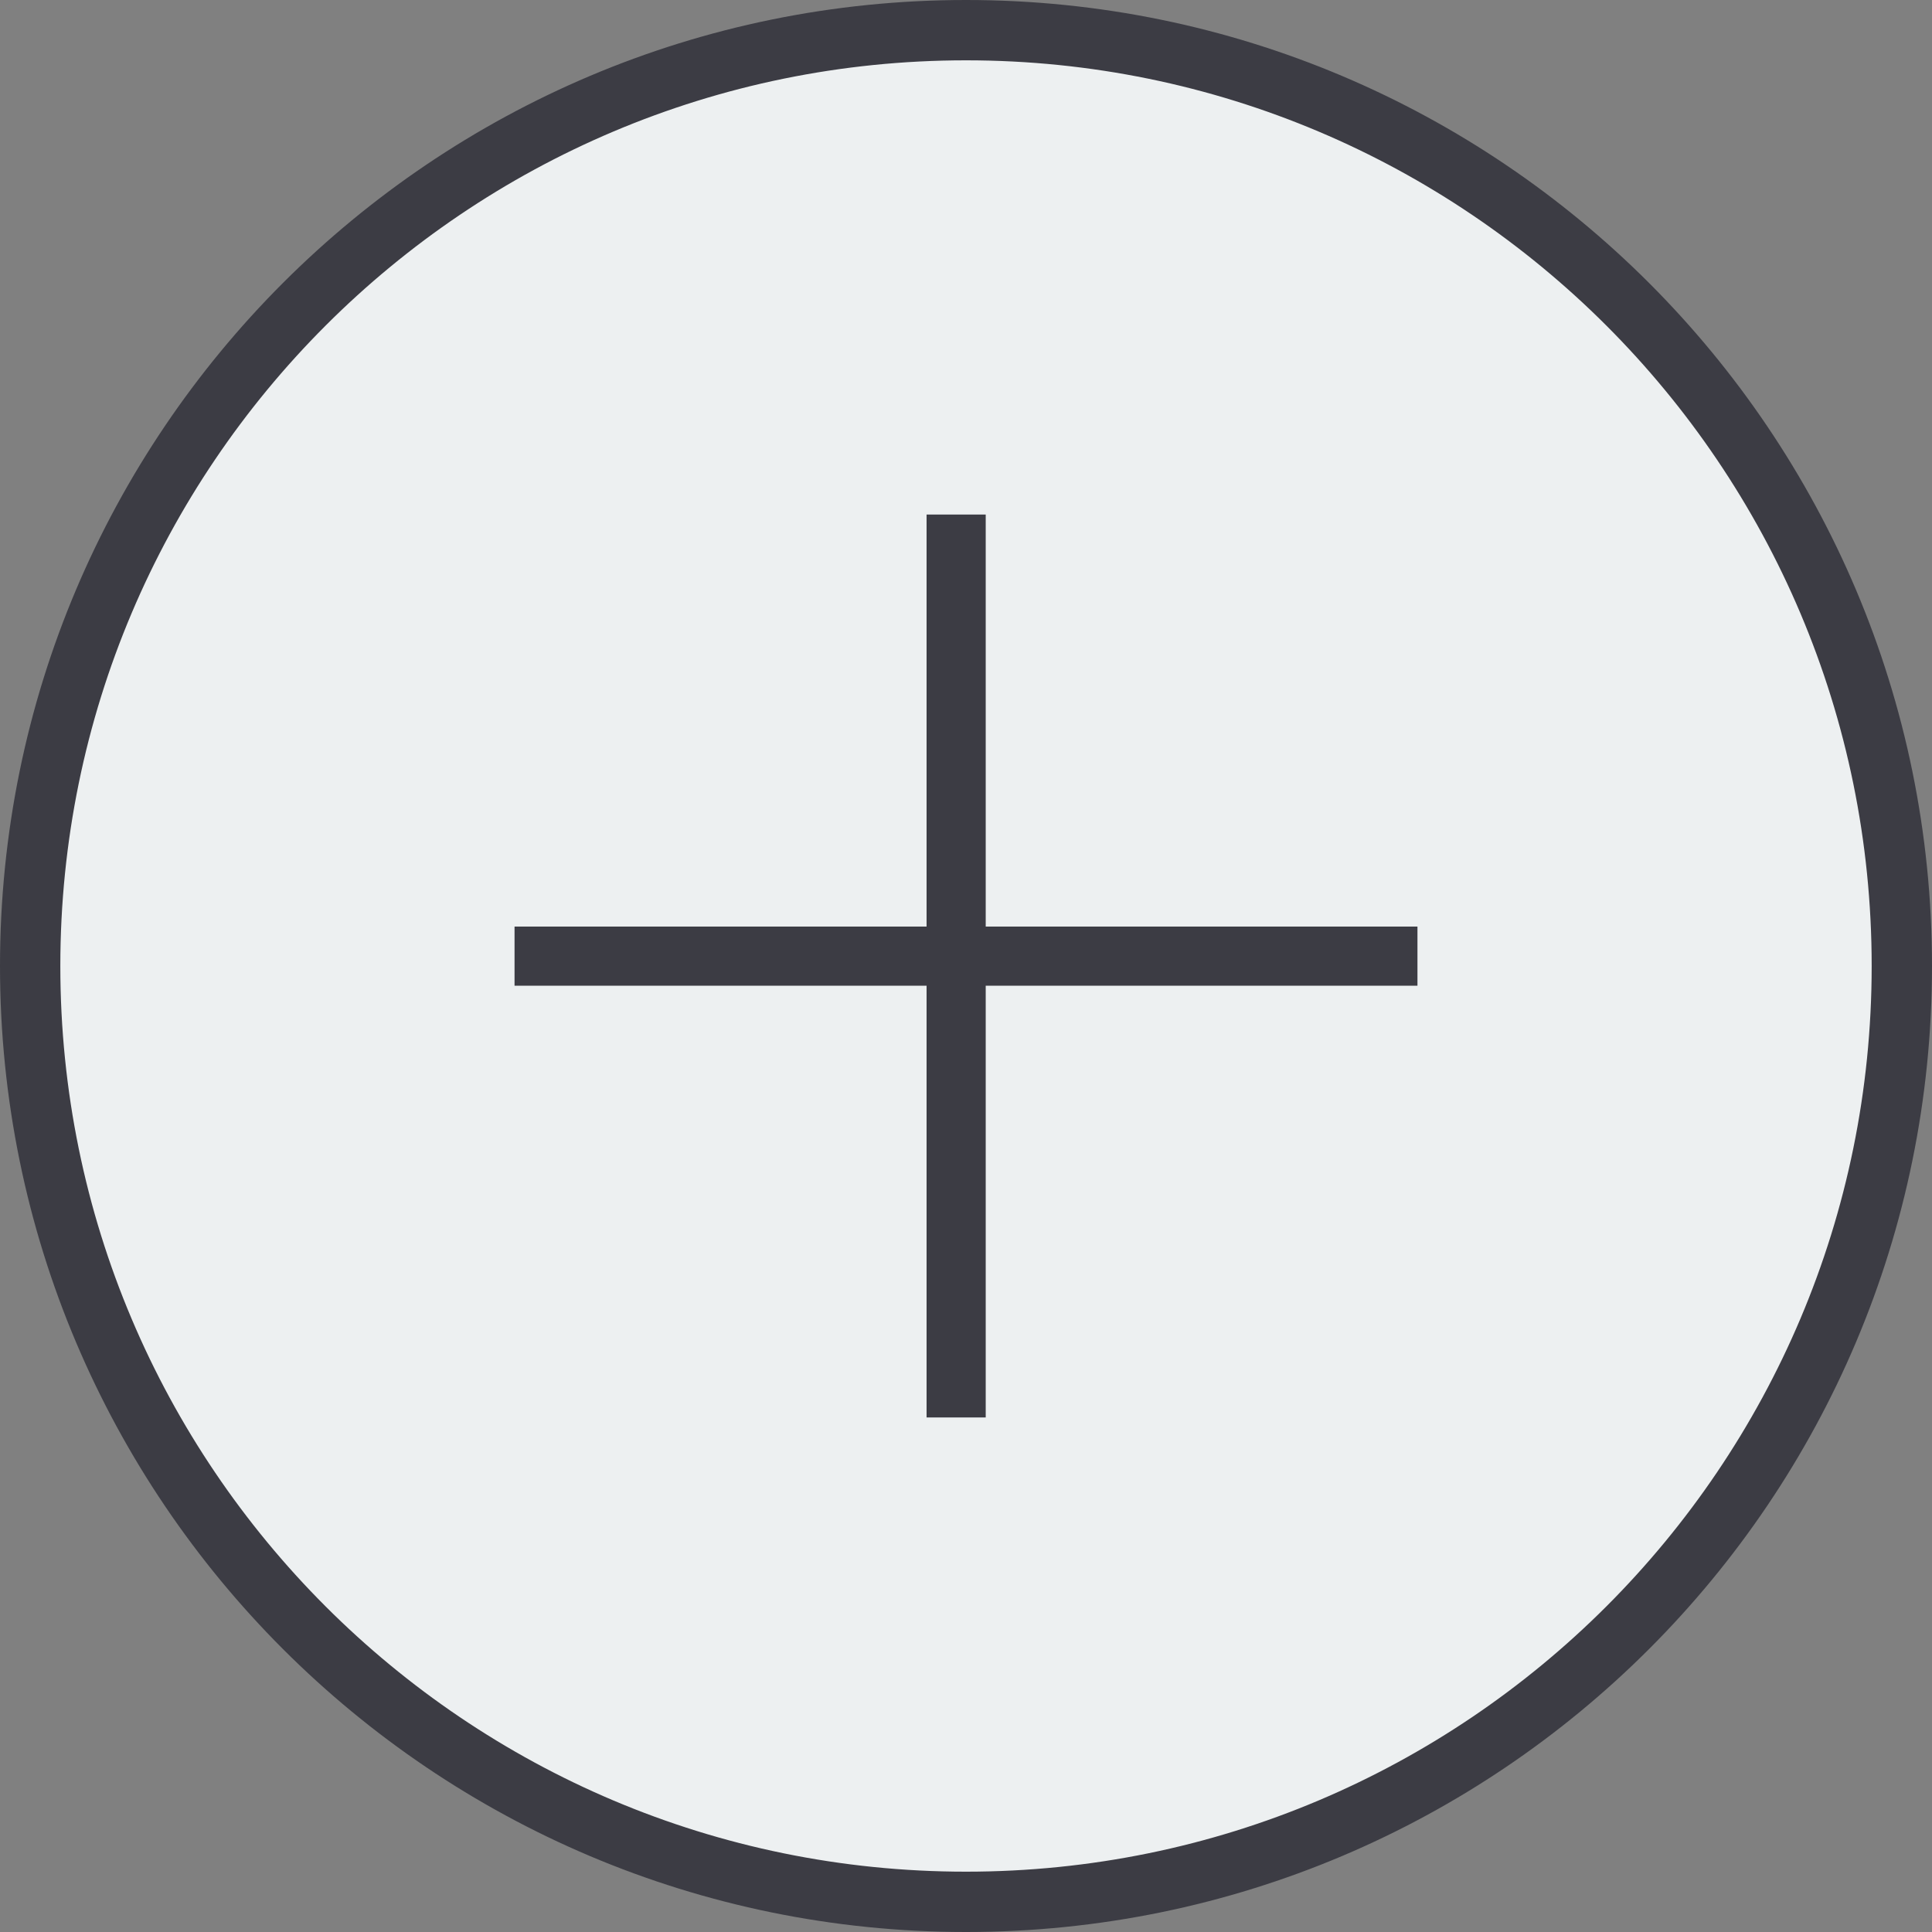 <?xml version="1.0" encoding="UTF-8" standalone="no"?>
<svg
   xmlns:dc="http://purl.org/dc/elements/1.1/"
   xmlns:cc="http://creativecommons.org/ns#"
   xmlns:rdf="http://www.w3.org/1999/02/22-rdf-syntax-ns#"
   xmlns:svg="http://www.w3.org/2000/svg"
   xmlns="http://www.w3.org/2000/svg"
   xmlns:sodipodi="http://sodipodi.sourceforge.net/DTD/sodipodi-0.dtd"
   xmlns:inkscape="http://www.inkscape.org/namespaces/inkscape"
   width="49"
   height="49"
   viewBox="0 0 49 49"
   version="1.1"
   id="svg4"
   sodipodi:docname="content-close_AlarmList.icon .svg"
   inkscape:version="1.0.1 (3bc2e813f5, 2020-09-07)">
  <rect x="0" y="0" width="49" height="49" fill="#808080" stroke="none"/>
  <defs
     id="defs8" />
  <sodipodi:namedview
     pagecolor="#ffffff"
     bordercolor="#666666"
     borderopacity="1"
     objecttolerance="10"
     gridtolerance="10"
     guidetolerance="10"
     inkscape:pageopacity="0"
     inkscape:pageshadow="2"
     inkscape:window-width="1920"
     inkscape:window-height="1111"
     id="namedview6"
     showgrid="false"
     inkscape:zoom="15"
     inkscape:cx="24.5"
     inkscape:cy="24.5"
     inkscape:window-x="-9"
     inkscape:window-y="-9"
     inkscape:window-maximized="1"
     inkscape:current-layer="svg4"
     inkscape:document-rotation="0" />
  <circle
     style="fill:#edf0f1;fill-opacity:1;stroke-width:2.521"
     id="path832"
     cx="24.5"
     cy="24.5"
     r="23" />
  <path
     class="iconStroke"
     d="M24.5 0C10.97 0 0 10.97 0 24.5S10.97 49 24.5 49 49 38.03 49 24.5 38.03 0 24.5 0zm0 47.47c-12.686 0-22.97-10.284-22.97-22.97S11.815 1.53 24.5 1.53 47.47 11.815 47.47 24.5 37.185 47.47 24.5 47.47z"
     id="path2"
     style="fill:#3c3c44;fill-opacity:1" />
  <rect
     style="fill:#3c3c44;fill-opacity:1;fill-rule:evenodd;stroke-width:0.798"
     id="rect835"
     width="1.5"
     height="22.9"
     x="23.5"
     y="13.05" />
  <rect
     style="fill:#3c3c44;fill-opacity:1;fill-rule:evenodd;stroke-width:0.798"
     id="rect835-2"
     width="1.5"
     height="22.9"
     x="23.5"
     y="-35.95"
     transform="rotate(90)" />
</svg>
